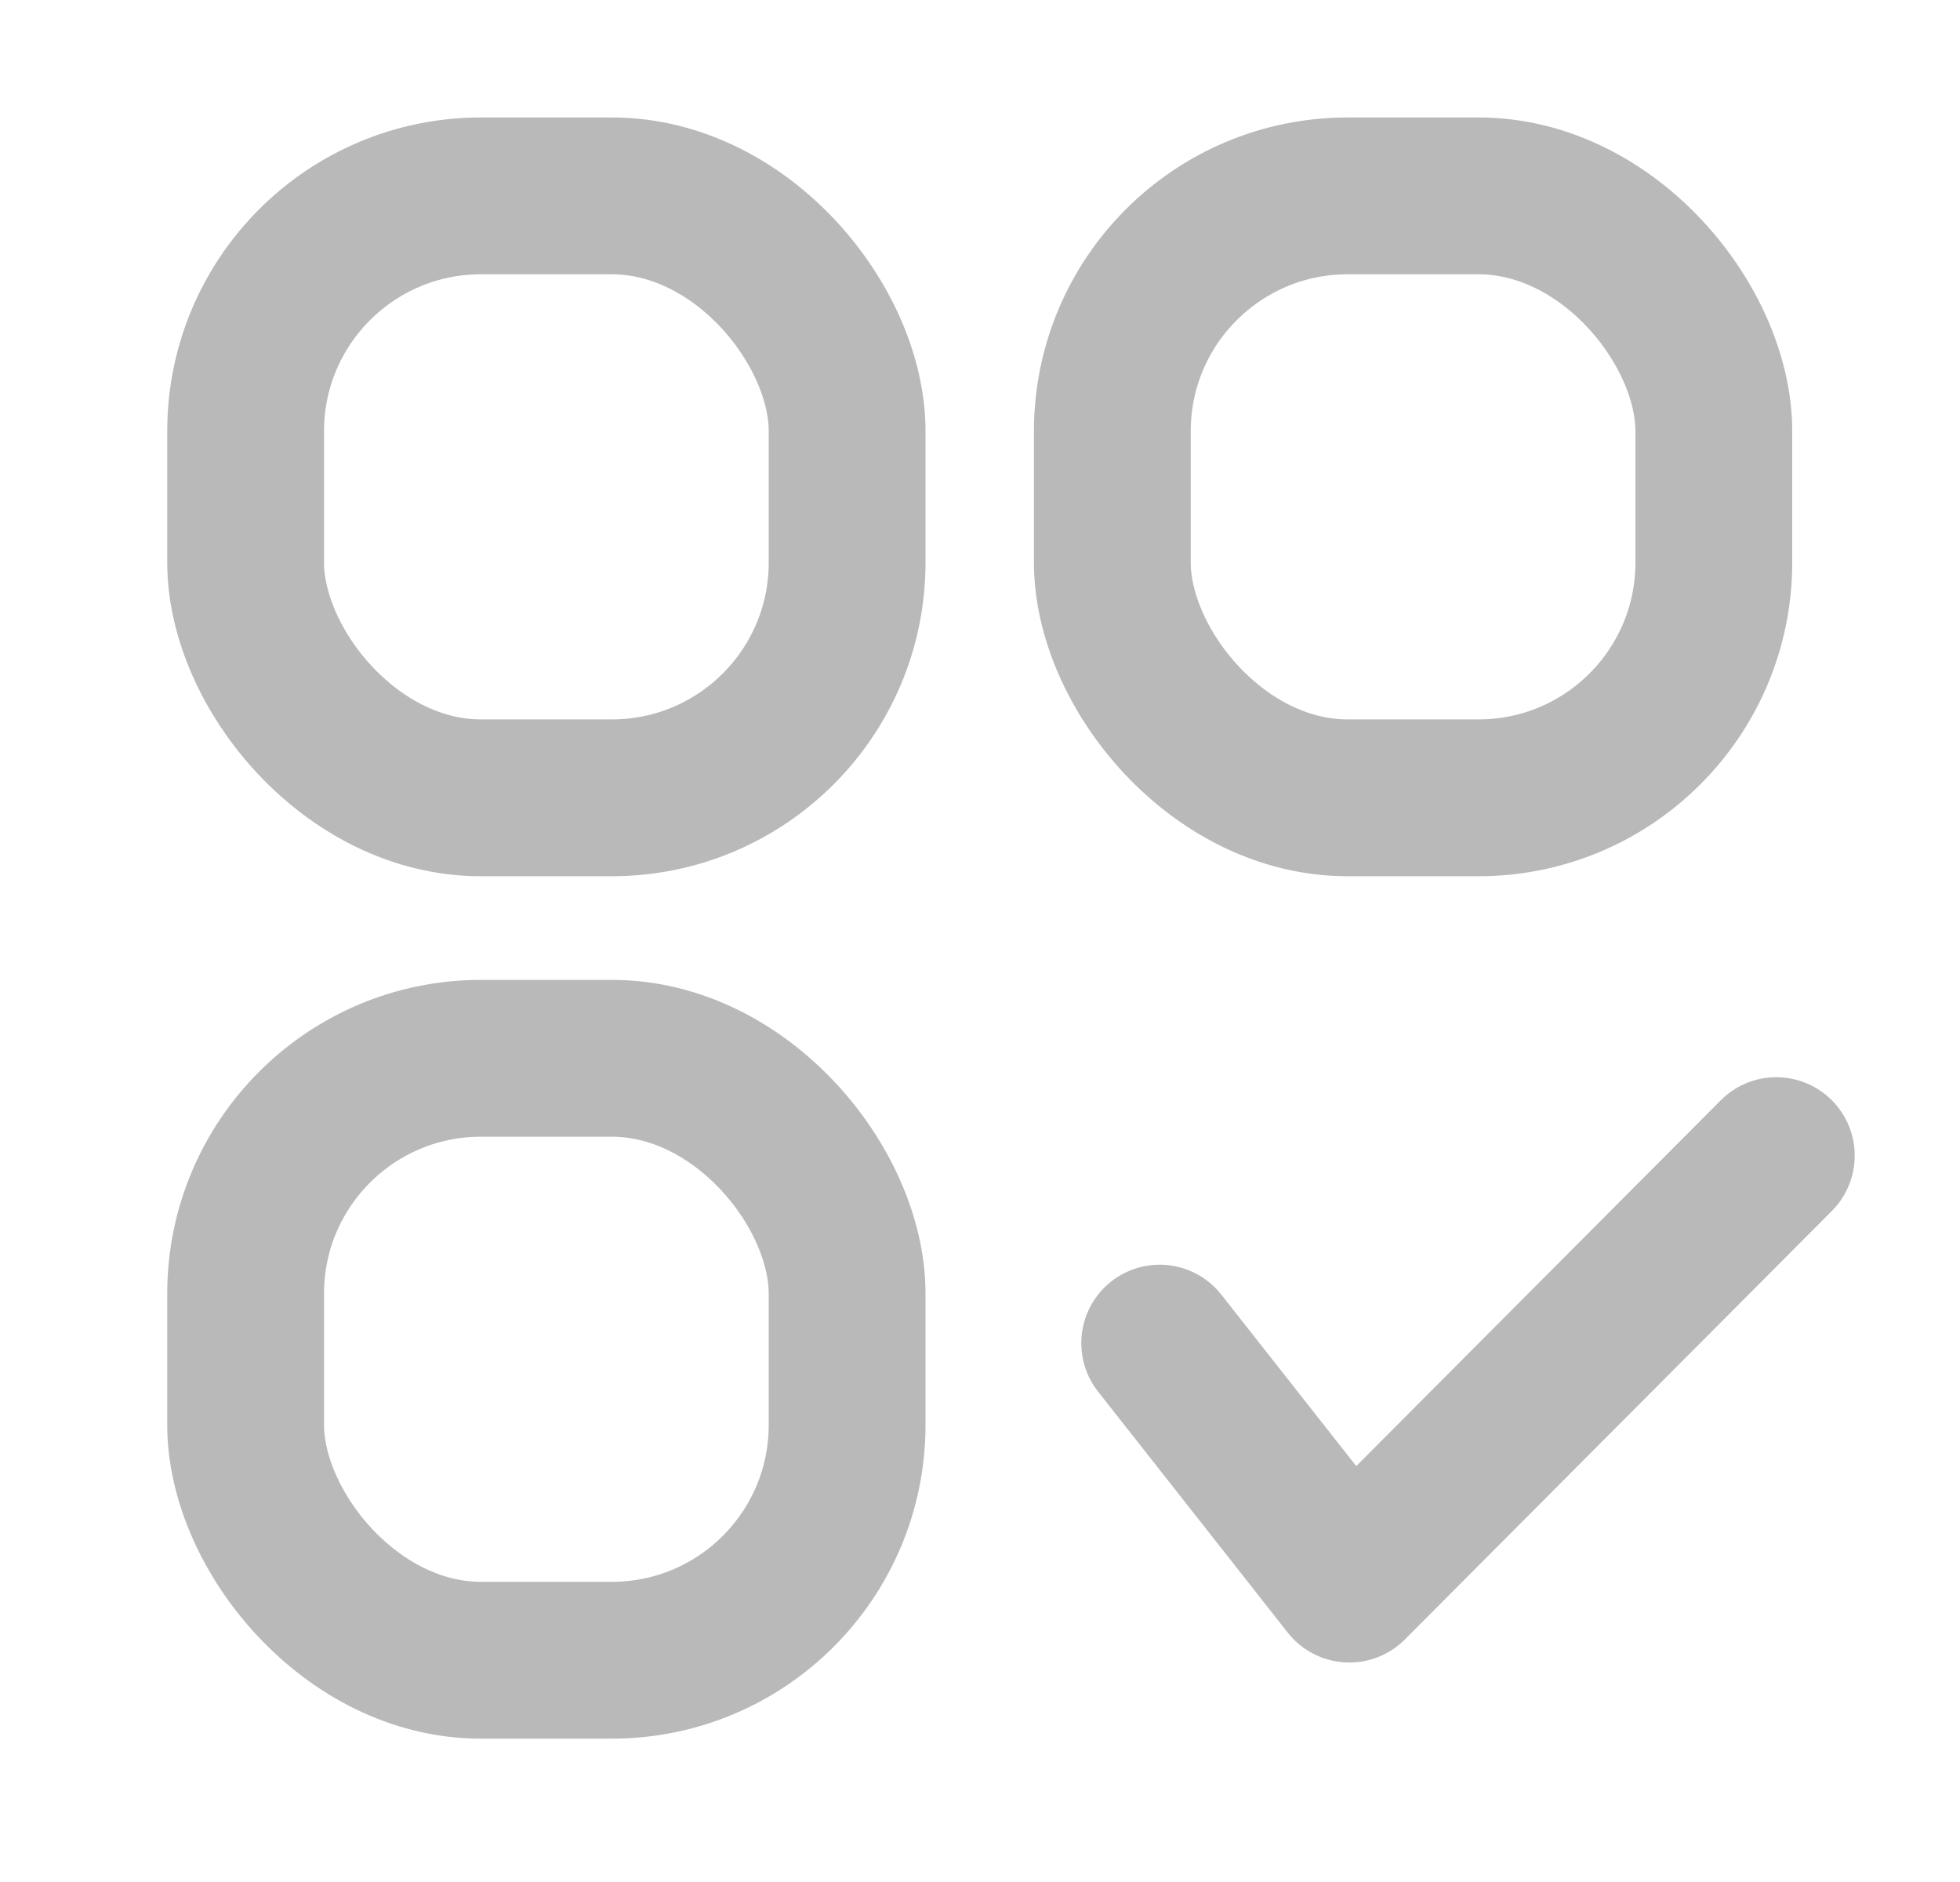 <svg width="25" height="24" viewBox="0 0 25 24" fill="none" xmlns="http://www.w3.org/2000/svg">
<path d="M14.792 17.128L17.211 20.201L22.657 14.737" stroke="#171717" stroke-opacity="0.3" stroke-width="2" stroke-linecap="round" stroke-linejoin="round"/>
<rect x="3.133" y="2.498" width="7.672" height="7.676" rx="3" stroke="#171717" stroke-opacity="0.3" stroke-width="2" stroke-linecap="round"/>
<rect x="3.133" y="13.496" width="7.672" height="7.676" rx="3" stroke="#171717" stroke-opacity="0.3" stroke-width="2" stroke-linecap="round"/>
<rect x="14.188" y="2.498" width="7.672" height="7.676" rx="3" stroke="#171717" stroke-opacity="0.3" stroke-width="2" stroke-linecap="round"/>
</svg>
